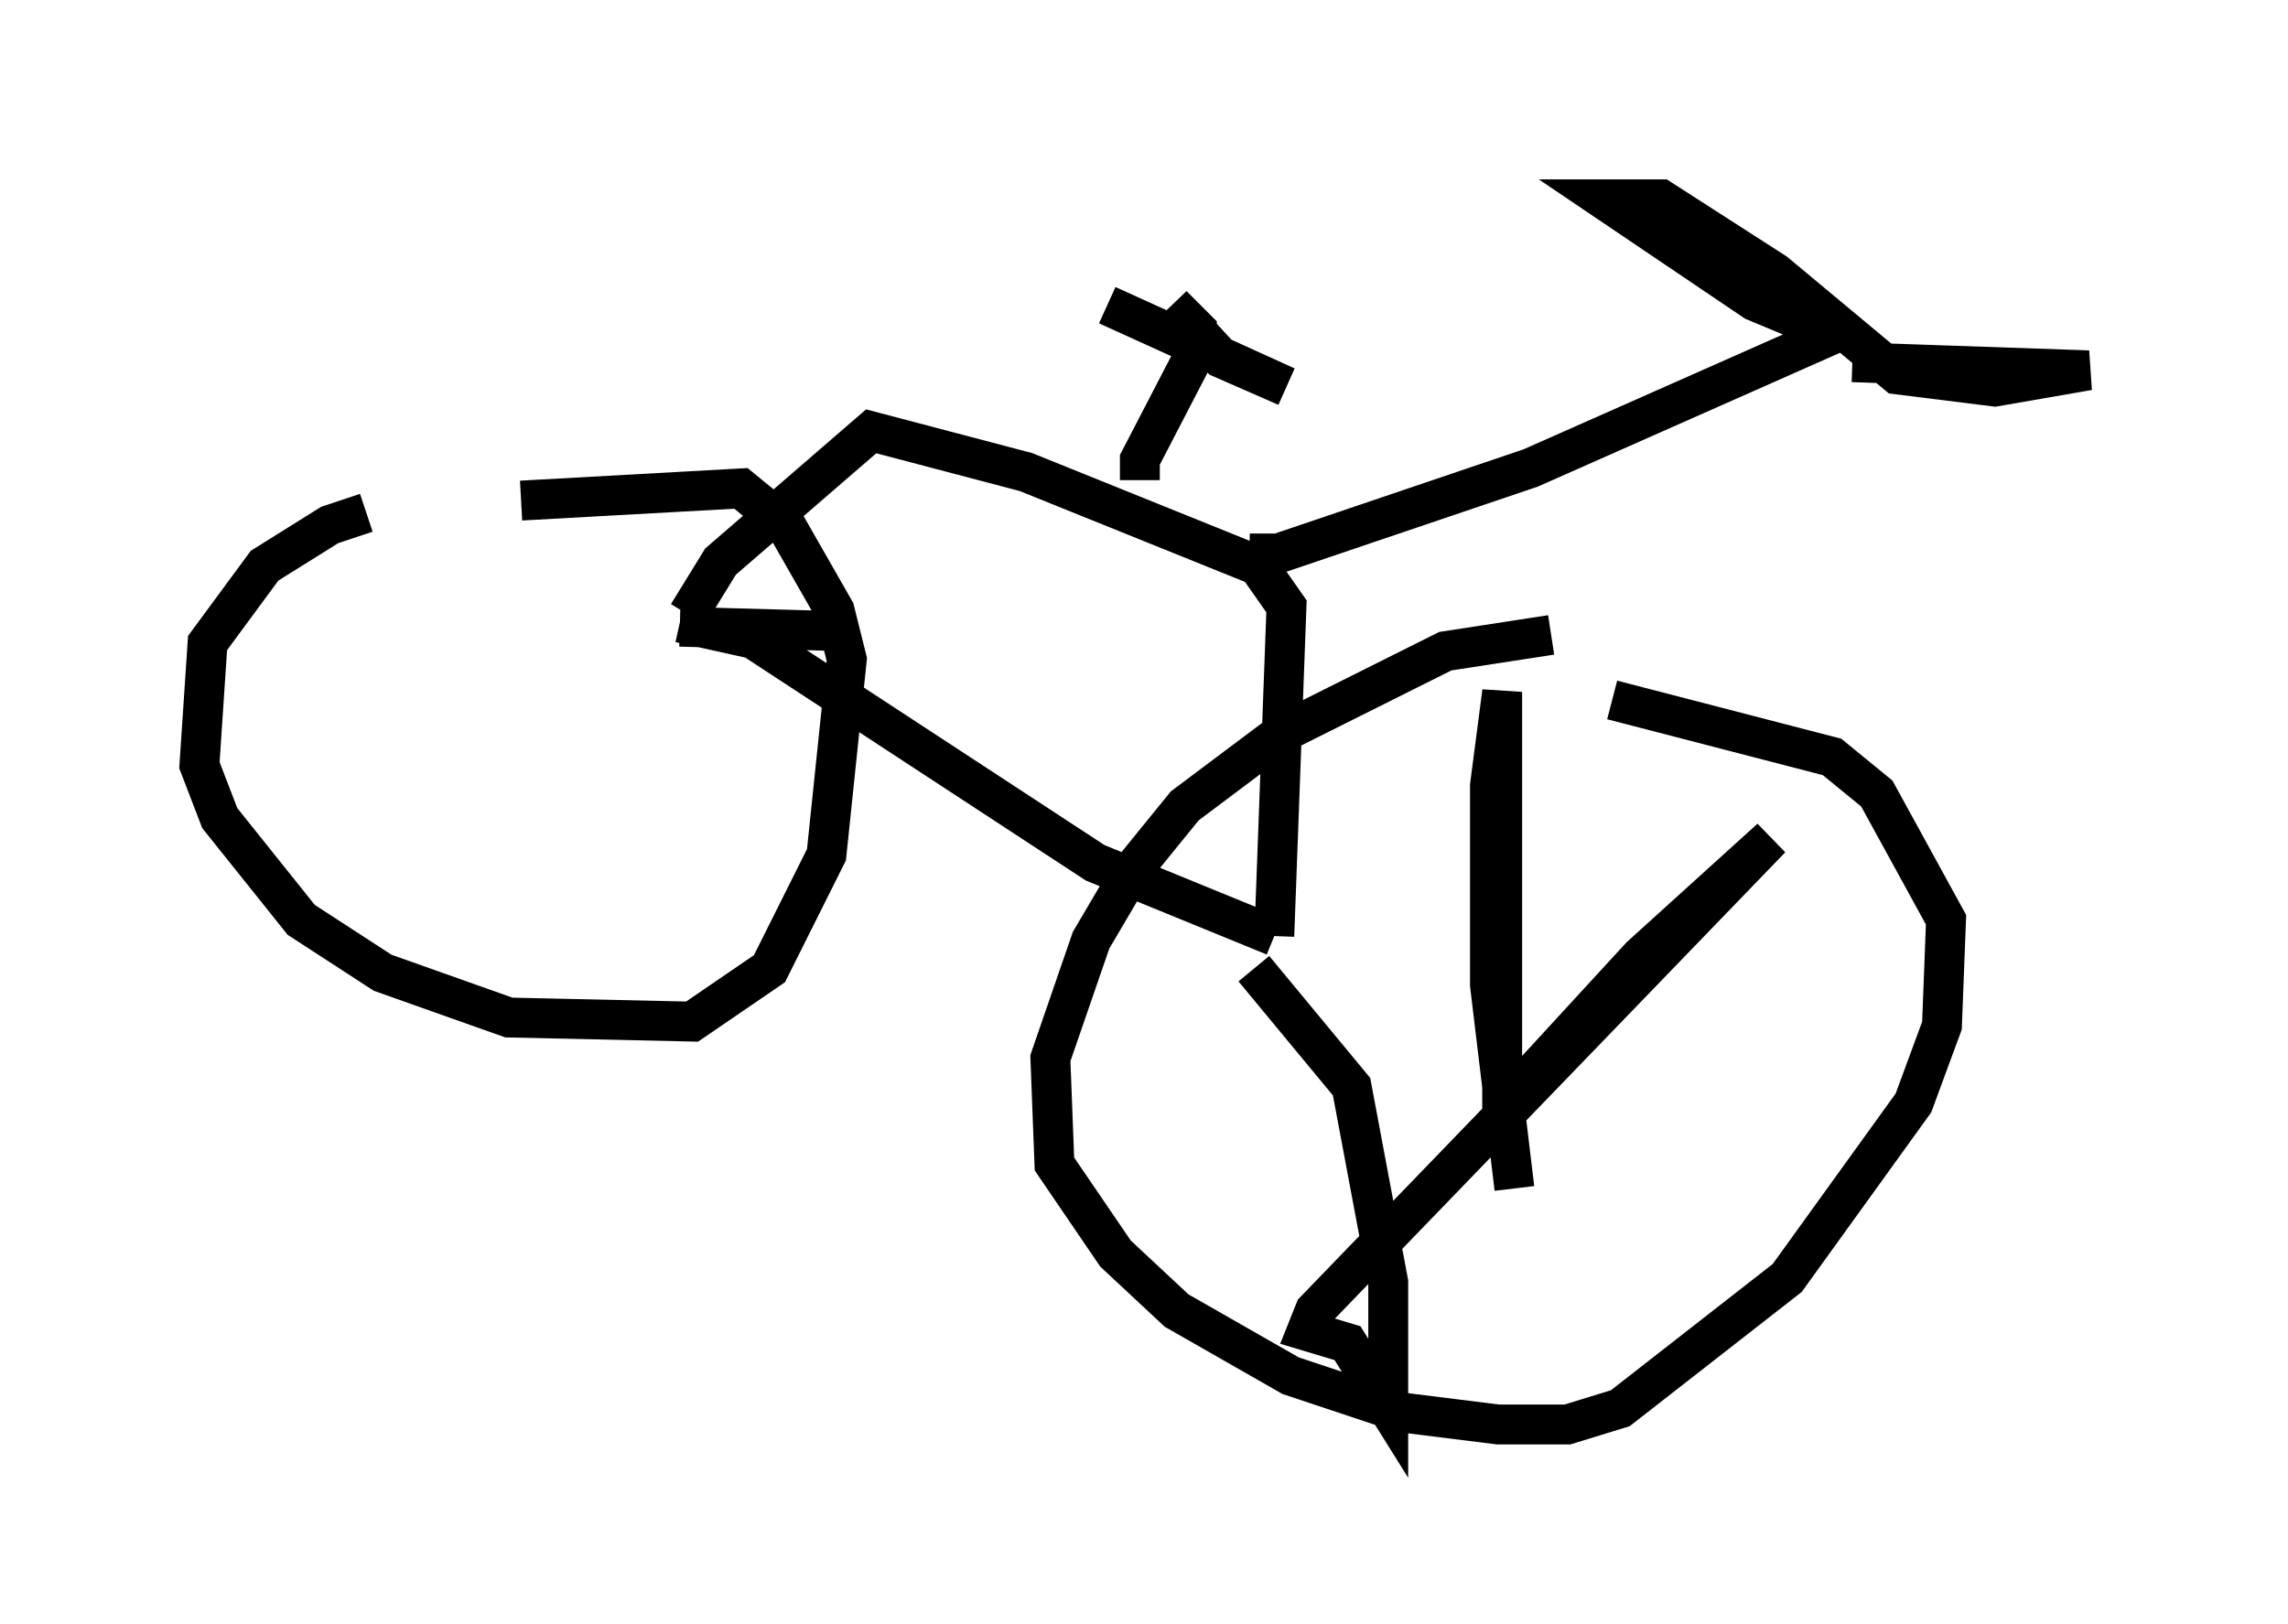 <?xml version="1.0" encoding="utf-8" ?>
<svg baseProfile="full" height="40.727" version="1.1" width="57.367" xmlns="http://www.w3.org/2000/svg" xmlns:ev="http://www.w3.org/2001/xml-events" xmlns:xlink="http://www.w3.org/1999/xlink"><defs /><rect fill="white" height="40.727" width="57.367" x="0" y="0" /><path d="M13.575, 12.861 m-4.39, 0.0 l-0.919, 0.306 -1.633, 1.021 l-1.429, 1.94 -0.204, 3.063 l0.51, 1.327 2.042, 2.552 l2.042, 1.327 3.165, 1.123 l4.594, 0.102 1.94, -1.327 l1.429, -2.858 0.51, -4.9 l-0.306, -1.225 -1.225, -2.144 l-1.123, -0.919 -5.513, 0.306 m25.827, 3.369 l0.0, 0.0 m0.0, 0.0 l-2.654, 0.408 -4.083, 2.042 l-2.45, 1.838 -1.327, 1.633 l-1.021, 1.735 -1.021, 2.96 l0.102, 2.654 1.531, 2.246 l1.531, 1.429 2.858, 1.633 l2.756, 0.919 2.45, 0.306 l1.735, 0.0 1.327, -0.408 l4.185, -3.267 3.165, -4.39 l0.715, -1.94 0.102, -2.654 l-1.735, -3.165 -1.123, -0.919 l-5.513, -1.429 m-19.702, -1.735 l-3.675, -0.102 m0.0, -0.102 l1.838, 0.408 8.575, 5.615 l4.492, 1.838 m0.0, 0.0 l0.306, -8.269 -0.715, -1.021 l-5.819, -2.348 -3.879, -1.021 l-3.777, 3.267 -0.817, 1.327 m11.331, -3.369 l0.0, -0.51 1.429, -2.756 l0.0, -0.51 -0.613, -0.613 l1.225, 1.327 1.633, 0.715 l-4.492, -2.042 m3.573, 6.227 l0.715, 0.0 6.329, -2.144 l7.146, -3.165 -0.306, -0.51 l-1.225, -0.51 -3.777, -2.552 l1.429, 0.0 2.858, 1.838 l3.063, 2.552 2.45, 0.306 l2.348, -0.408 -5.921, -0.204 m-8.473, 20.723 l-0.613, -5.104 0.0, -5.002 l0.306, -2.348 0.0, 10.413 l3.471, -3.777 3.267, -2.96 l-11.433, 11.842 -0.204, 0.51 l1.021, 0.306 1.021, 1.633 l0.0, -3.165 -0.919, -4.9 l-2.45, -2.96 " fill="none" stroke="black" stroke-width="1" /></svg>